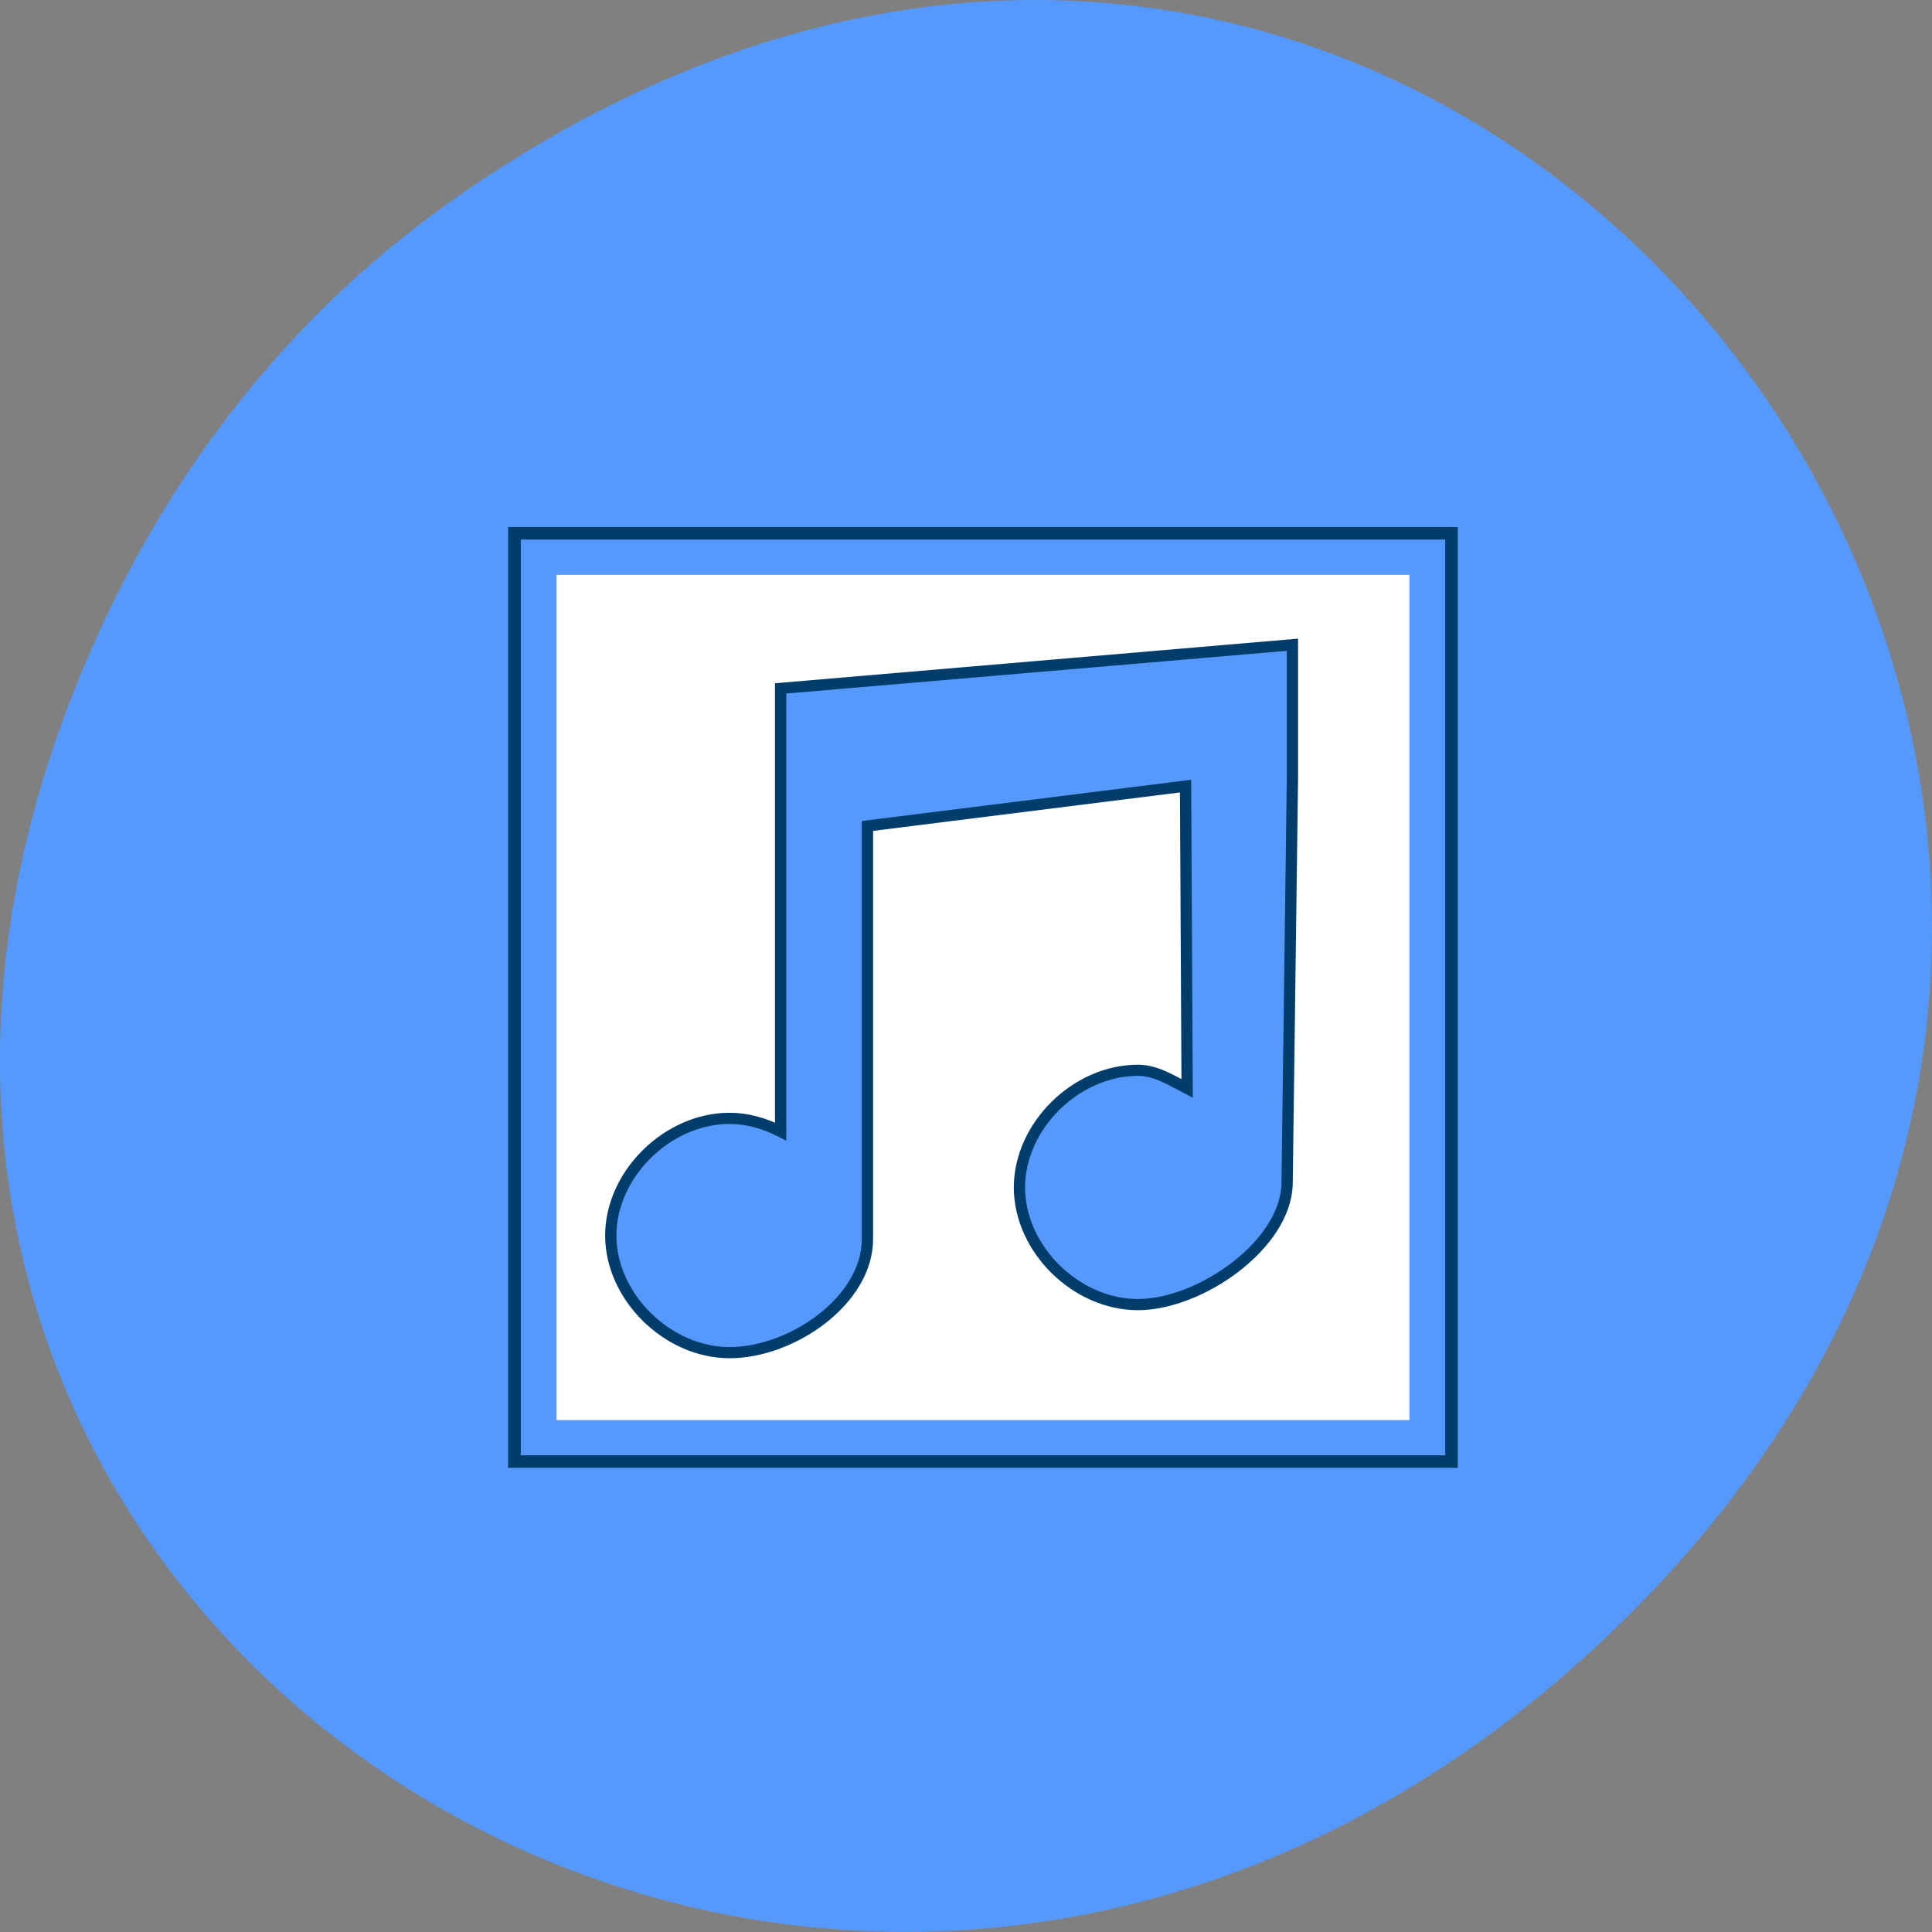 
<svg xmlns="http://www.w3.org/2000/svg" xmlns:xlink="http://www.w3.org/1999/xlink" width="24px" height="24px" viewBox="0 0 24 24" version="1.1">
<rect x="0" y="0" width="24" height="24" fill="#808080" stroke="none"/>
<g id="surface1">
<path style=" stroke:none;fill-rule:nonzero;fill:rgb(33.333%,60%,100%);fill-opacity:1;" d="M 5.641 2.473 C 17.914 -6.156 30.352 9.781 20.352 19.945 C 10.93 29.523 -3.711 20.645 0.863 8.727 C 1.82 6.238 3.387 4.055 5.641 2.473 Z M 5.641 2.473 "/>
<path style=" stroke:none;fill-rule:nonzero;fill:rgb(0%,23.922%,41.961%);fill-opacity:1;" d="M 6.312 6.547 L 18.109 6.547 L 18.109 18.234 L 6.312 18.234 Z M 6.312 6.547 "/>
<path style=" stroke:none;fill-rule:nonzero;fill:rgb(33.333%,60%,100%);fill-opacity:1;" d="M 6.469 6.703 L 17.953 6.703 L 17.953 18.078 L 6.469 18.078 Z M 6.469 6.703 "/>
<path style=" stroke:none;fill-rule:nonzero;fill:rgb(100%,100%,100%);fill-opacity:1;" d="M 6.914 7.141 L 17.508 7.141 L 17.508 17.641 L 6.914 17.641 Z M 6.914 7.141 "/>
<path style="fill-rule:evenodd;fill:rgb(33.333%,60%,100%);fill-opacity:1;stroke-width:1;stroke-linecap:butt;stroke-linejoin:miter;stroke:rgb(0%,23.922%,41.961%);stroke-opacity:1;stroke-miterlimit:4;" d="M 29.303 20.961 L 29.303 60.564 C 27.885 59.835 26.355 59.386 24.77 59.386 C 19.264 59.386 14.231 64.382 14.231 69.855 C 14.231 75.328 19.264 80.324 24.77 80.324 C 30.304 80.324 37.006 75.665 37.006 70.164 L 37.006 33.254 L 65.232 29.69 L 65.371 56.719 C 63.98 55.989 62.59 55.091 61.005 55.091 C 55.499 55.091 50.493 60.087 50.493 65.56 C 50.493 71.034 55.499 76.03 61.005 76.03 C 66.511 76.03 74.13 70.697 74.242 65.224 L 74.714 29.016 L 74.714 17.059 Z M 29.303 20.961 " transform="matrix(0.14,0,0,0.139,5.595,5.638)"/>
</g>
</svg>
